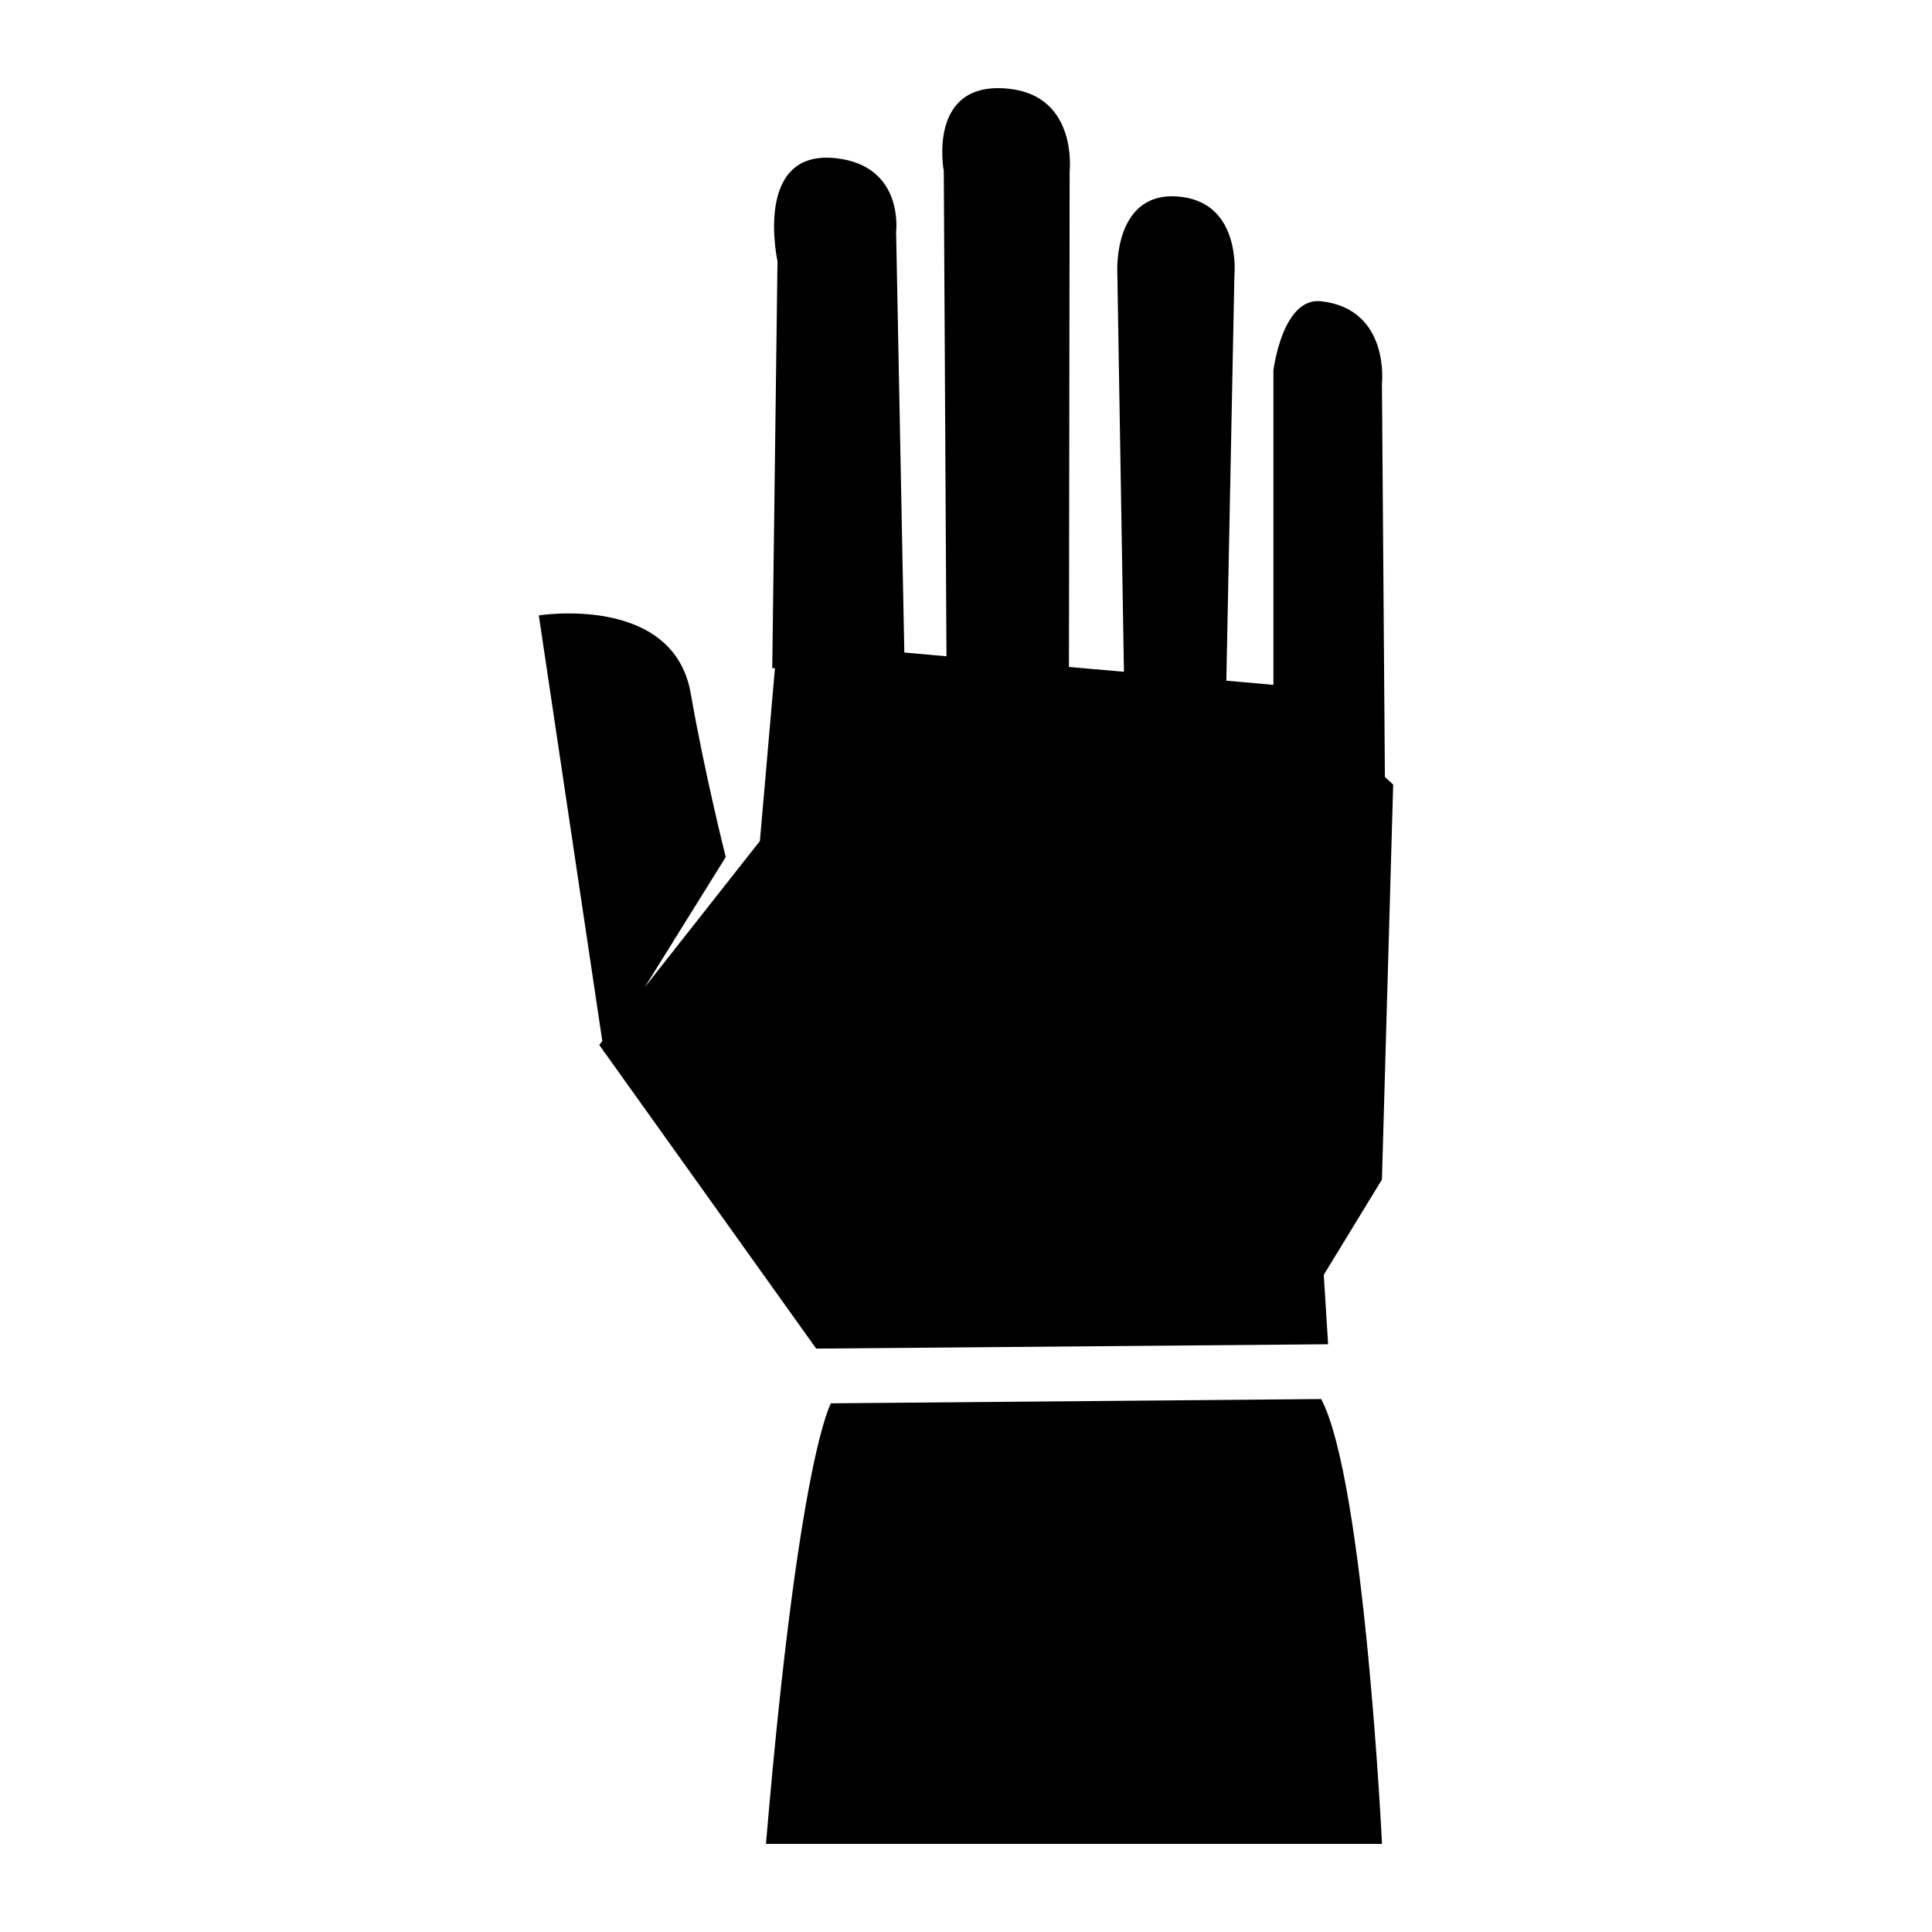 <?xml version="1.0" encoding="utf-8"?>
<!-- Generator: Adobe Illustrator 15.0.0, SVG Export Plug-In  -->
<!DOCTYPE svg PUBLIC "-//W3C//DTD SVG 1.1//EN" "http://www.w3.org/Graphics/SVG/1.1/DTD/svg11.dtd">
<svg version="1.1"
	 xmlns="http://www.w3.org/2000/svg" x="0px" y="0px" width="28px" height="28px" viewBox="-7.809 -1.277 28 28"
	 xml:space="preserve">
<defs>
</defs>
<path d="M12.382,10.094l-0.12-0.11l-0.043-5.699c0,0,0.122-1.083-0.882-1.196c-0.564-0.062-0.691,1.007-0.691,1.007v4.552
	l-0.682-0.06l0.117-5.877c0,0,0.104-1.018-0.754-1.133C8.316,1.444,8.384,2.671,8.384,2.671L8.48,8.459l-0.797-0.07l0.01-7.185
	c0,0,0.121-1.089-0.881-1.195C5.618-0.118,5.869,1.203,5.869,1.203l0.039,7.031L5.297,8.18L5.178,2.083c0,0,0.122-0.963-0.88-1.068
	C3.103,0.889,3.459,2.508,3.459,2.508L3.383,8.409l0.039-0.003l-0.218,2.506l-1.669,2.119l1.174-1.887c0,0-0.306-1.213-0.507-2.37
	C1.95,7.328,0,7.642,0,7.642l0.92,6.169l-0.044,0.056l0.066,0.092l0.003,0.02l0.005-0.008l3.07,4.297l7.419-0.063l-0.063-1.006
	l0.843-1.381L12.382,10.094z"/>
<path d="M4.234,19.061c0,0-0.468,0.768-0.942,6.385h8.928c0,0-0.254-5.254-0.881-6.447L4.234,19.061z"/>
</svg>
